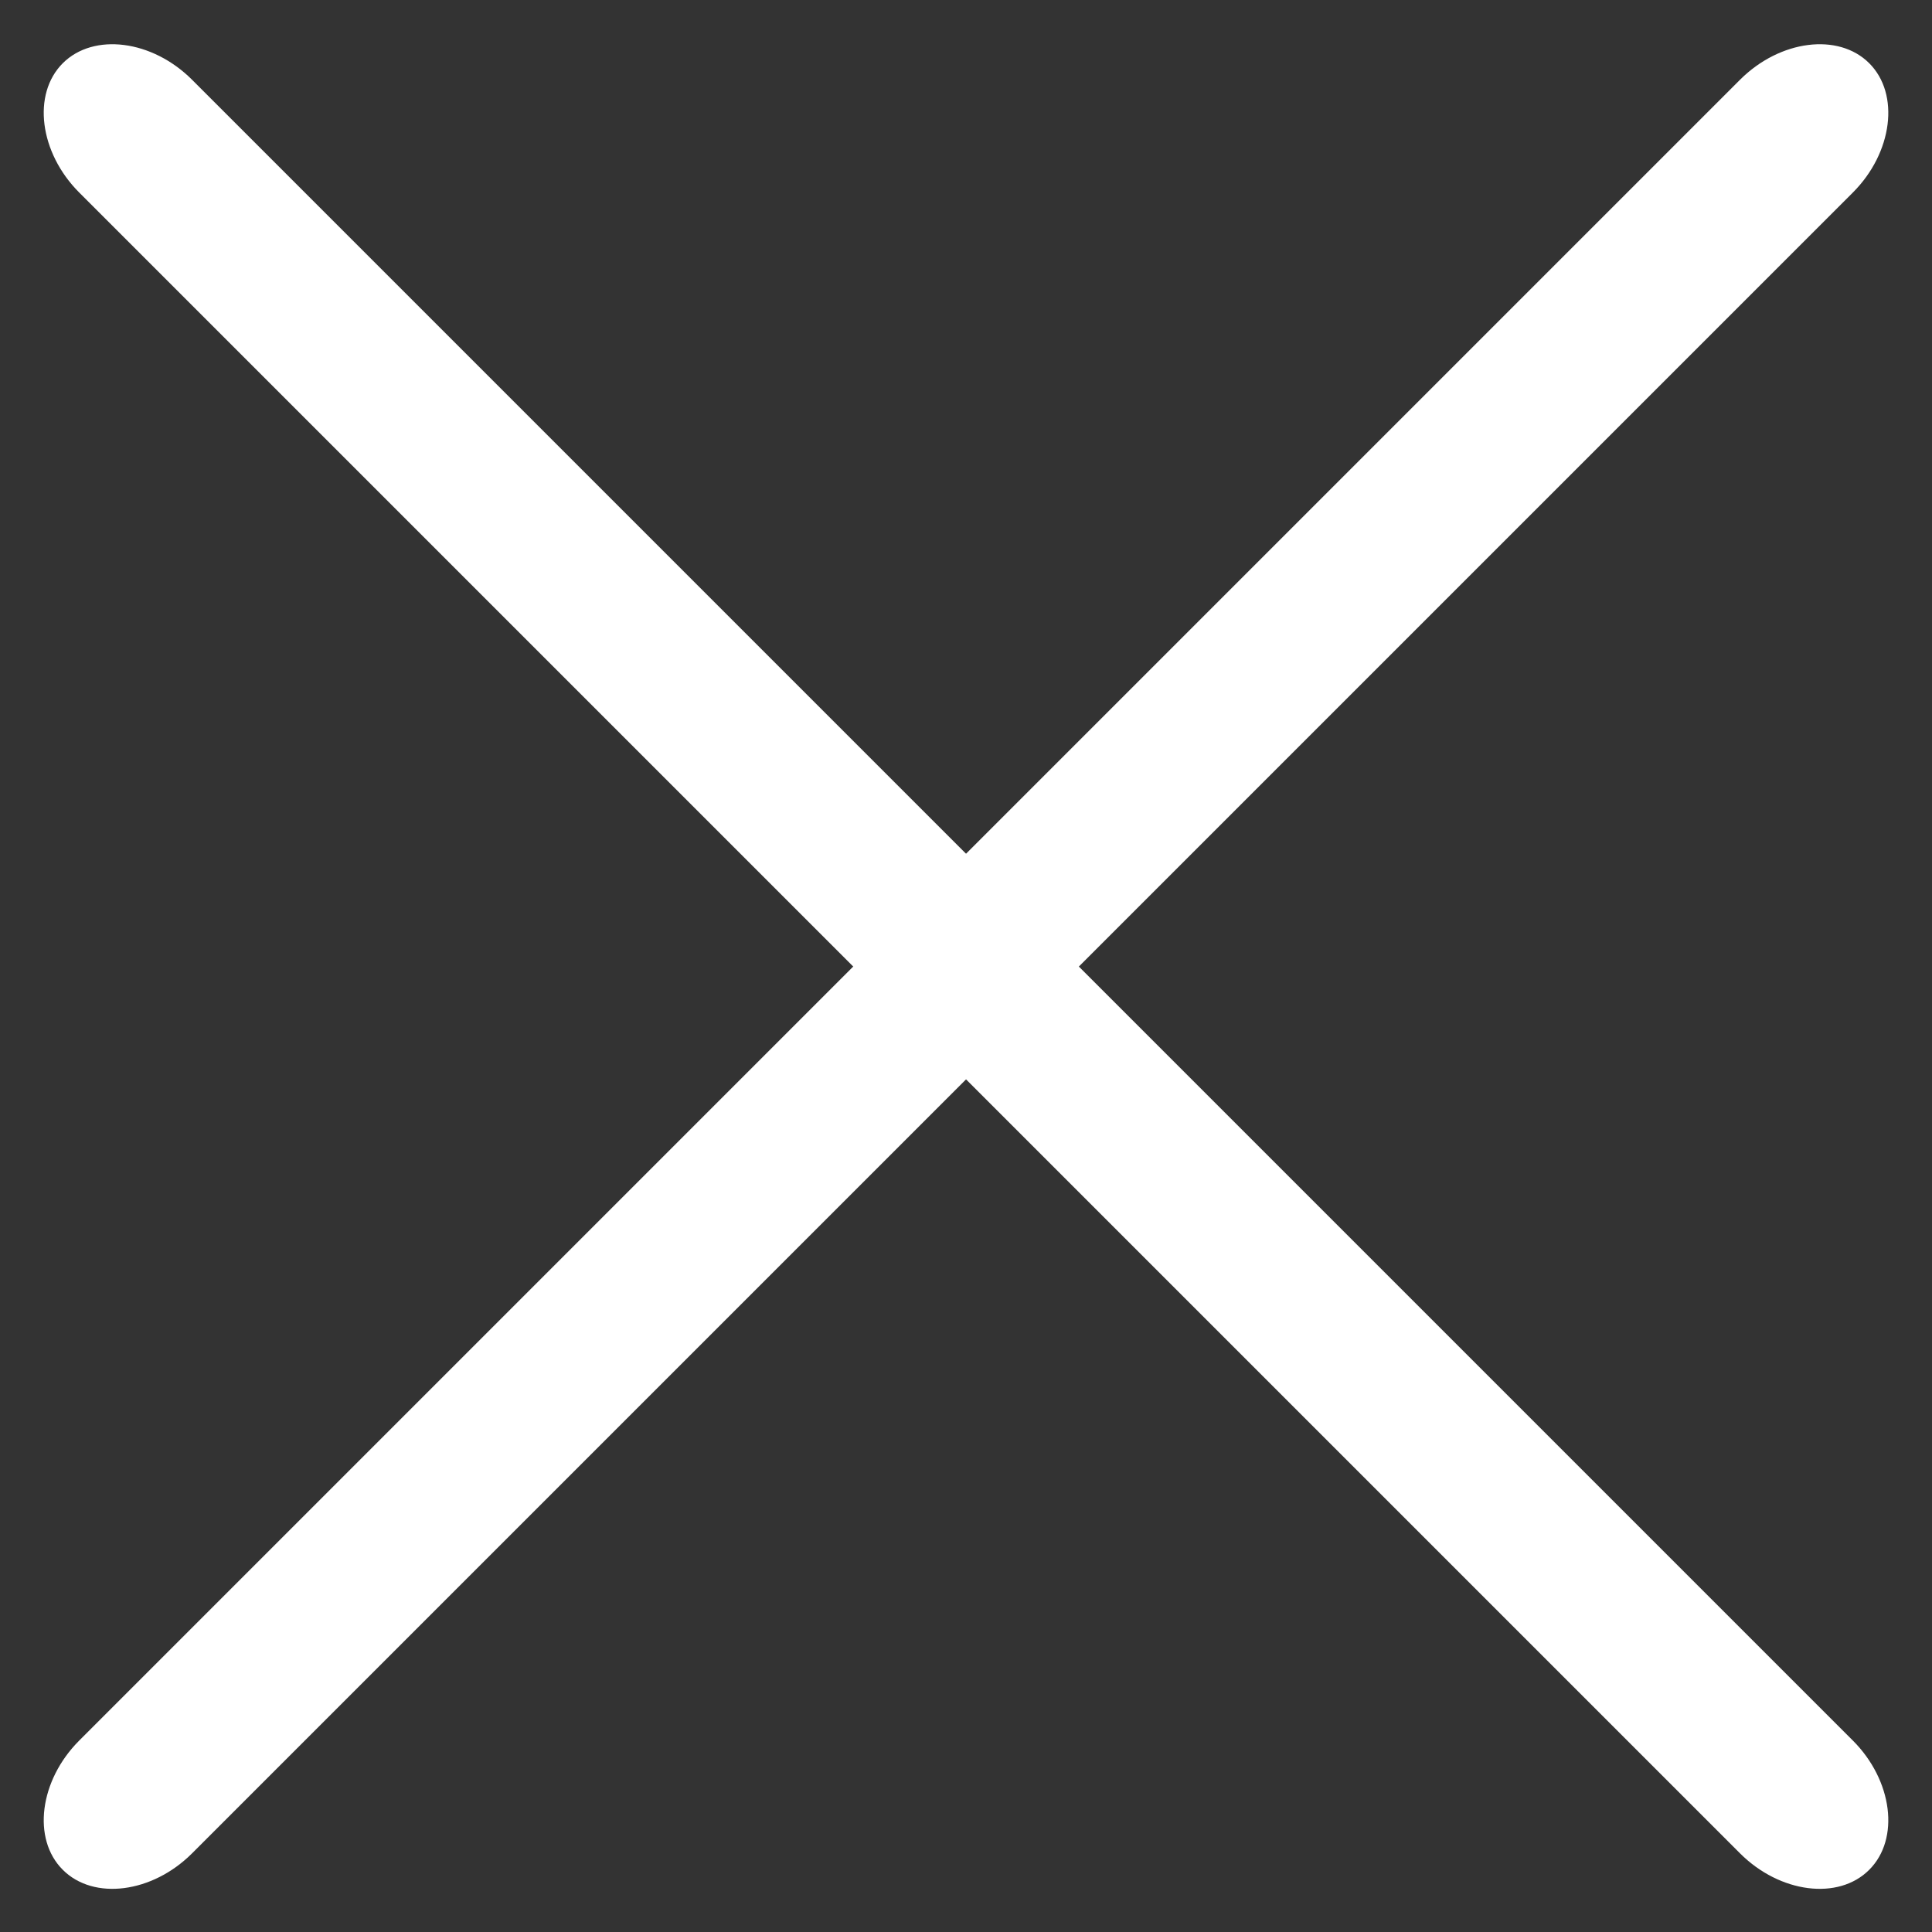 <svg width="23" height="23" viewBox="0 0 23 23" fill="none" xmlns="http://www.w3.org/2000/svg">
<rect x="0" y="0" width="23" height="23" fill="#333333" stroke="none"/>
<path d="M20.715 22.064L0.943 2.292C0.469 1.818 0.38 1.12 0.747 0.753C1.114 0.386 1.812 0.475 2.286 0.949L22.058 20.721C22.532 21.195 22.62 21.892 22.253 22.259C21.887 22.627 21.189 22.538 20.715 22.064Z" fill="white"/>
<path d="M0.943 20.721L20.715 0.949C21.189 0.475 21.887 0.386 22.253 0.753C22.62 1.12 22.532 1.818 22.058 2.292L2.286 22.064C1.812 22.538 1.114 22.627 0.747 22.259C0.38 21.893 0.469 21.195 0.943 20.721Z" fill="white"/>
</svg>
